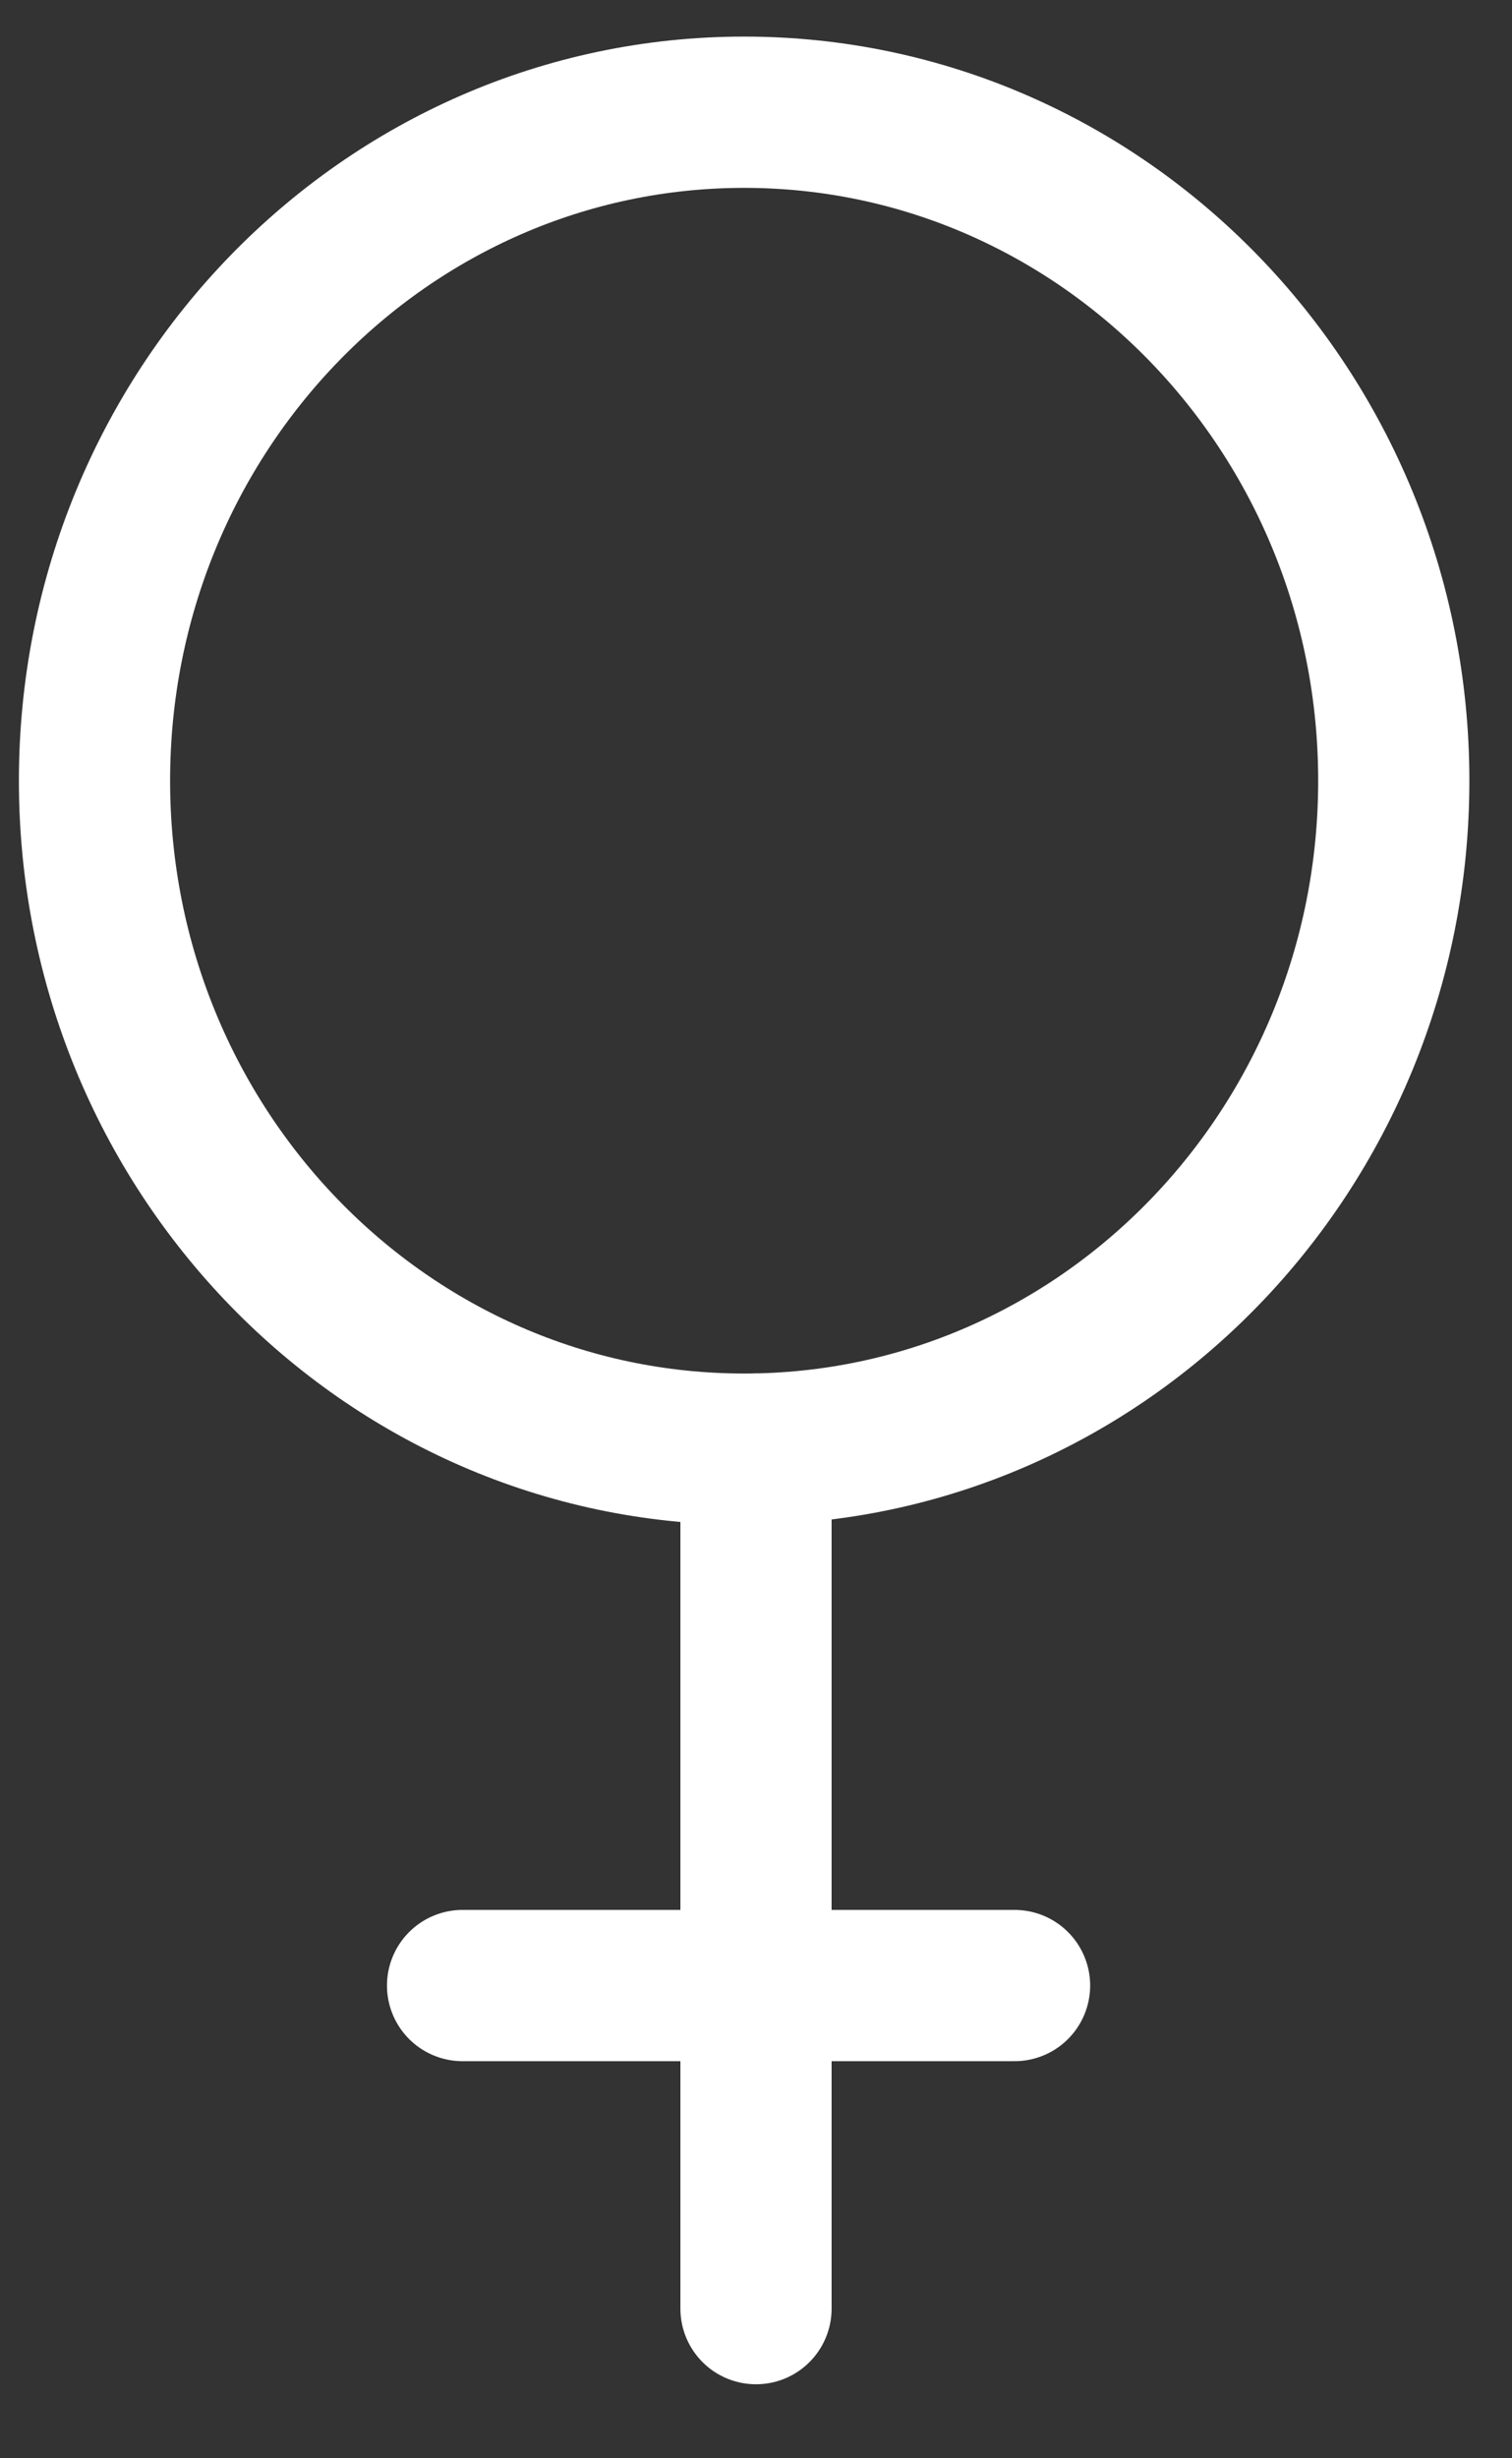 <?xml version="1.0" encoding="UTF-8" standalone="no"?>
<svg width="16px" height="26px" viewBox="0 0 16 26" version="1.1" xmlns="http://www.w3.org/2000/svg" xmlns:xlink="http://www.w3.org/1999/xlink">
    <rect x="0" y="0" width="16" height="26" fill="#333333" stroke="none"/>
    <!-- Generator: Sketch 41 (35326) - http://www.bohemiancoding.com/sketch -->
    <title>Stroke 2363 + Stroke 2364 + Stroke 2365</title>
    <desc>Created with Sketch.</desc>
    <defs></defs>
    <g id="Configurator-WebApp" stroke="none" stroke-width="1" fill="none" fill-rule="evenodd" stroke-linecap="round" stroke-linejoin="round">
        <g id="edit_layer-add" transform="translate(-812, -435)" stroke="#FFFFFF" stroke-width="1.6">
            <g id="Group" transform="translate(376, 53)">
                <g id="Group-18">
                    <g id="Stroke-2363-+-Stroke-2364-+-Stroke-2365" transform="translate(437, 383)">
                        <path d="M13.749,7.257 C13.749,11.162 10.671,14.327 6.875,14.327 C3.078,14.327 -0,11.162 -0,7.257 C-0,3.353 3.078,0.187 6.875,0.187 C10.671,0.187 13.749,3.353 13.749,7.257 L13.749,7.257 Z" id="Stroke-2363"></path>
                        <path d="M7,14.327 L7,23.417" id="Stroke-2364"></path>
                        <path d="M3.895,20 L9.736,20" id="Stroke-2365"></path>
                    </g>
                </g>
            </g>
        </g>
    </g>
</svg>